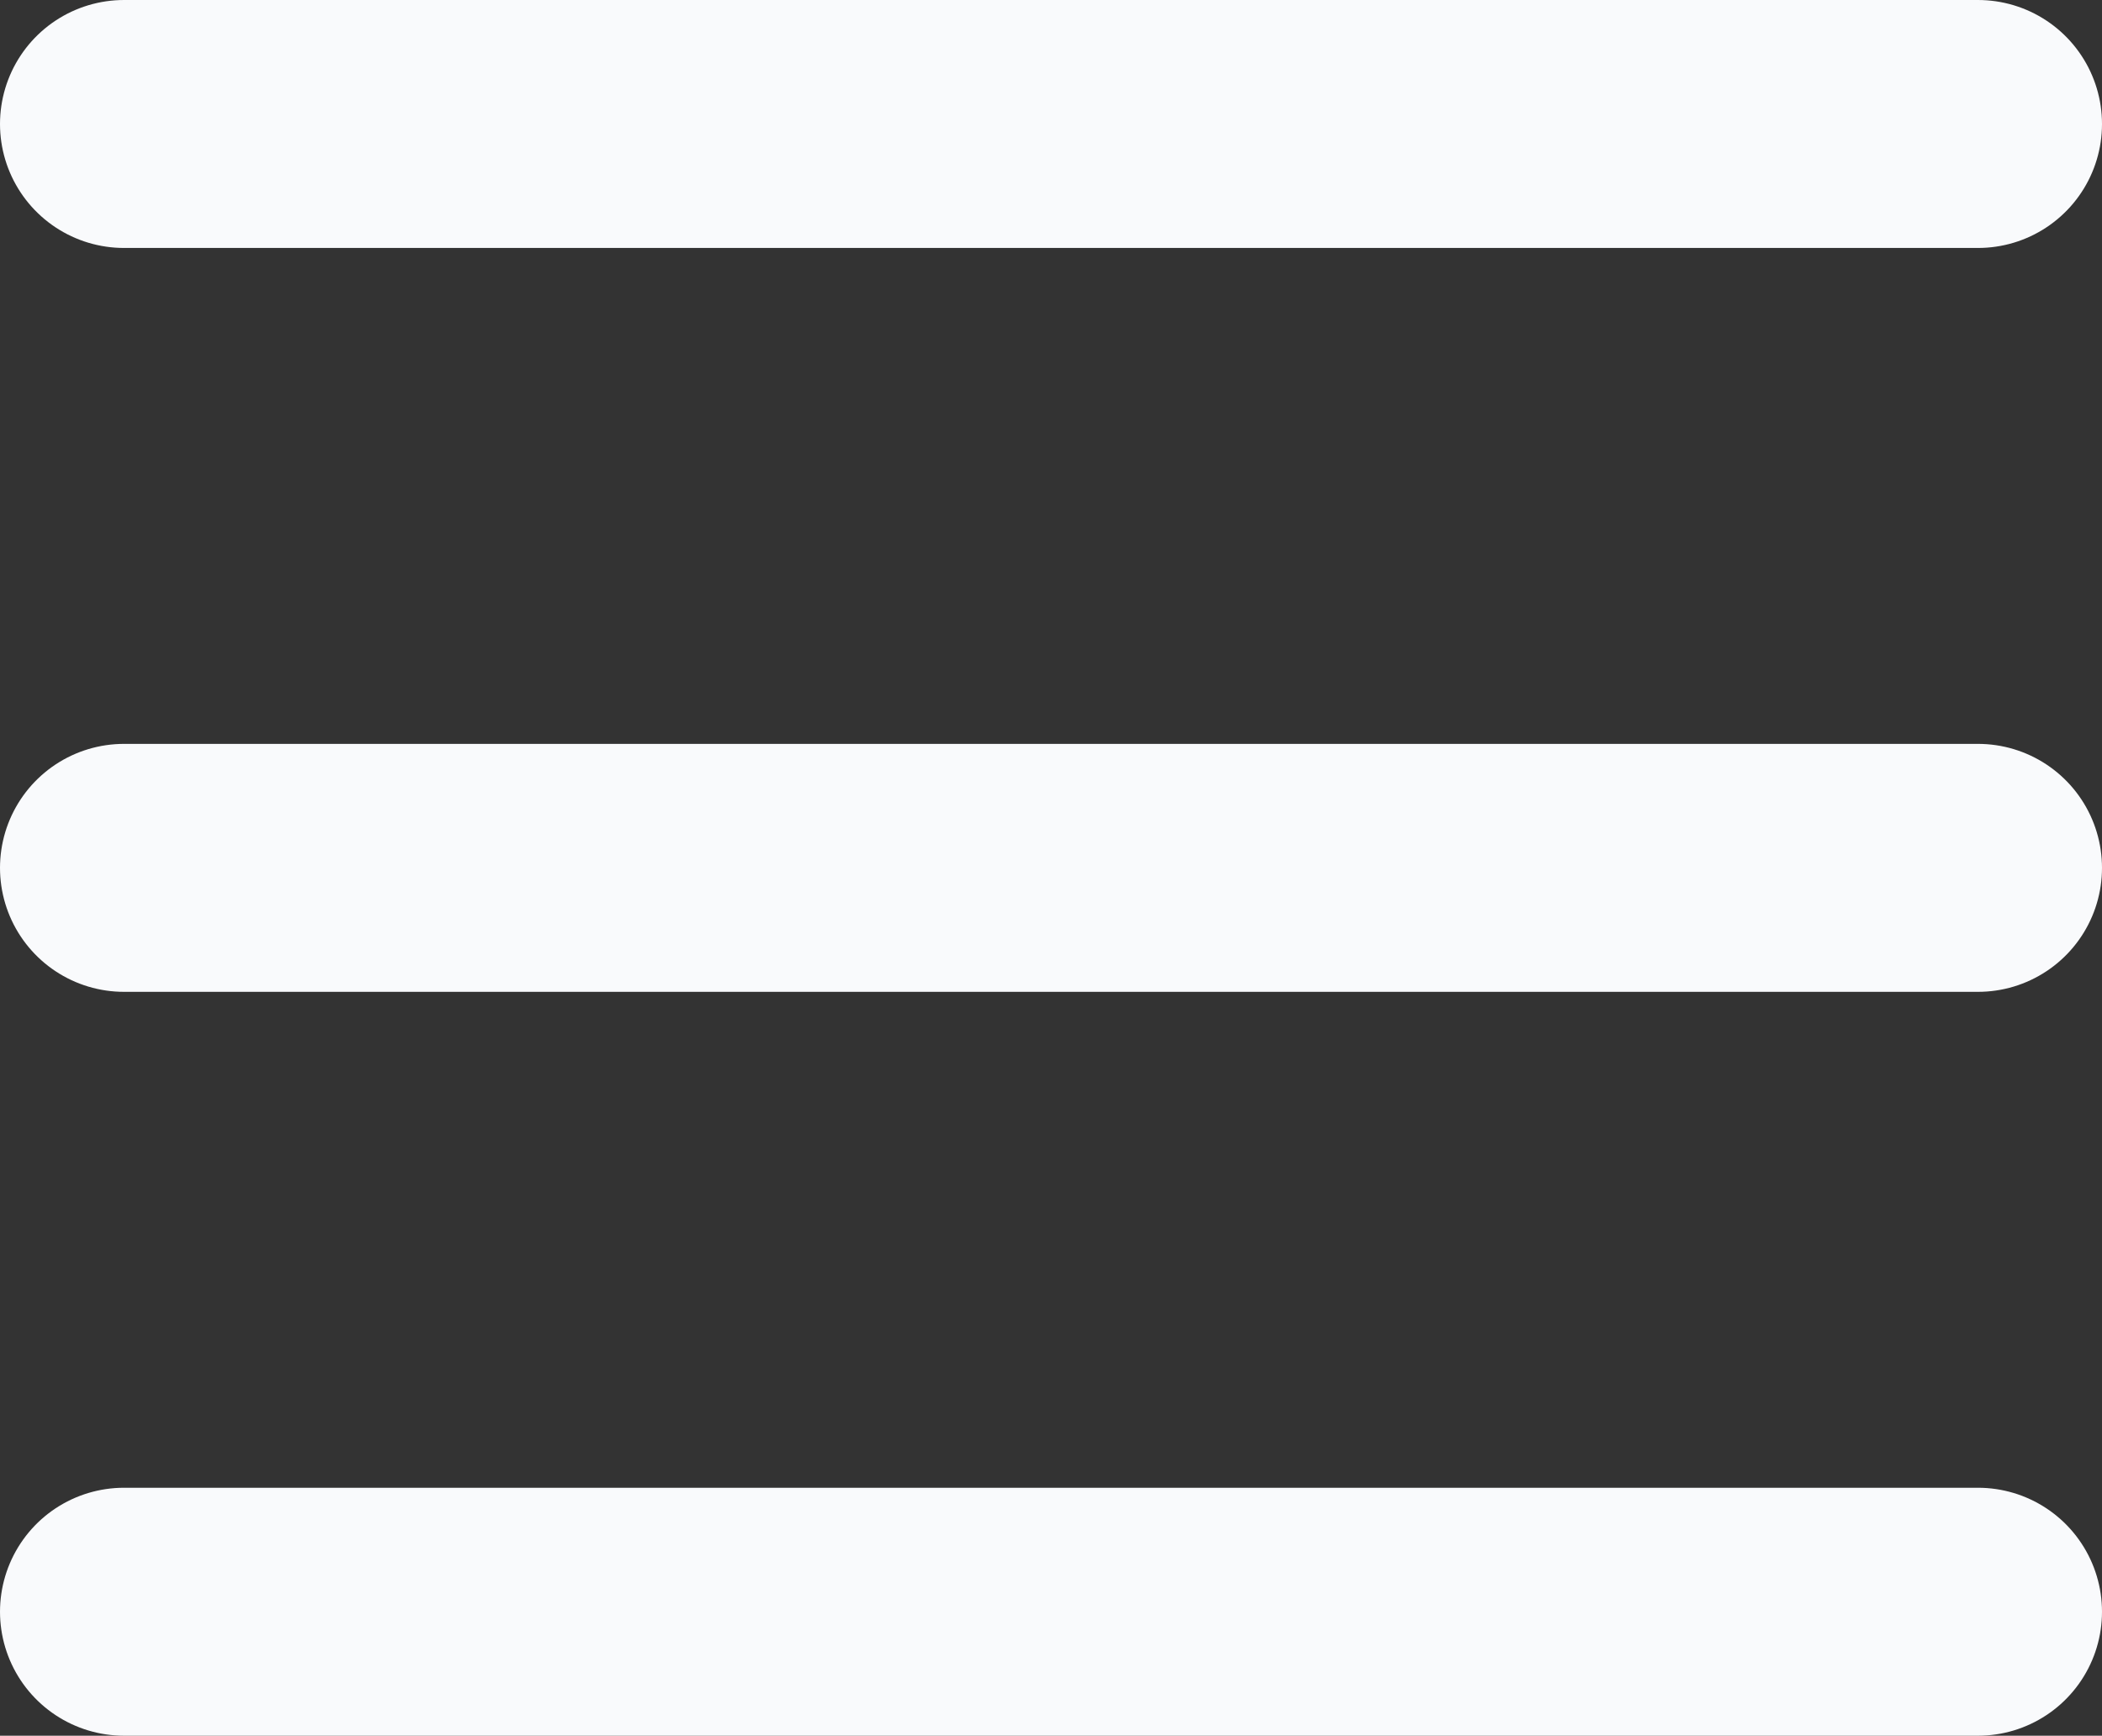 <svg xmlns="http://www.w3.org/2000/svg" width="16.952" height="14" viewBox="0 0 16.952 14">
  <rect x="0" y="0" width="16.952" height="14" fill="#333333" stroke="none"/>
  <g id="Group_4765" data-name="Group 4765" transform="translate(-9.5 -30.5)">
    <path id="Path_11962" data-name="Path 11962" d="M0,0H14.952" transform="translate(10.5 31.5)" fill="none" stroke="#f9fafc" stroke-linecap="round" stroke-width="2"/>
    <line id="Line_170" data-name="Line 170" x2="14.952" transform="translate(10.5 37.5)" fill="none" stroke="#f9fafc" stroke-linecap="round" stroke-width="2"/>
    <line id="Line_171" data-name="Line 171" x2="14.952" transform="translate(10.5 43.5)" fill="none" stroke="#f9fafc" stroke-linecap="round" stroke-width="2"/>
  </g>
</svg>
